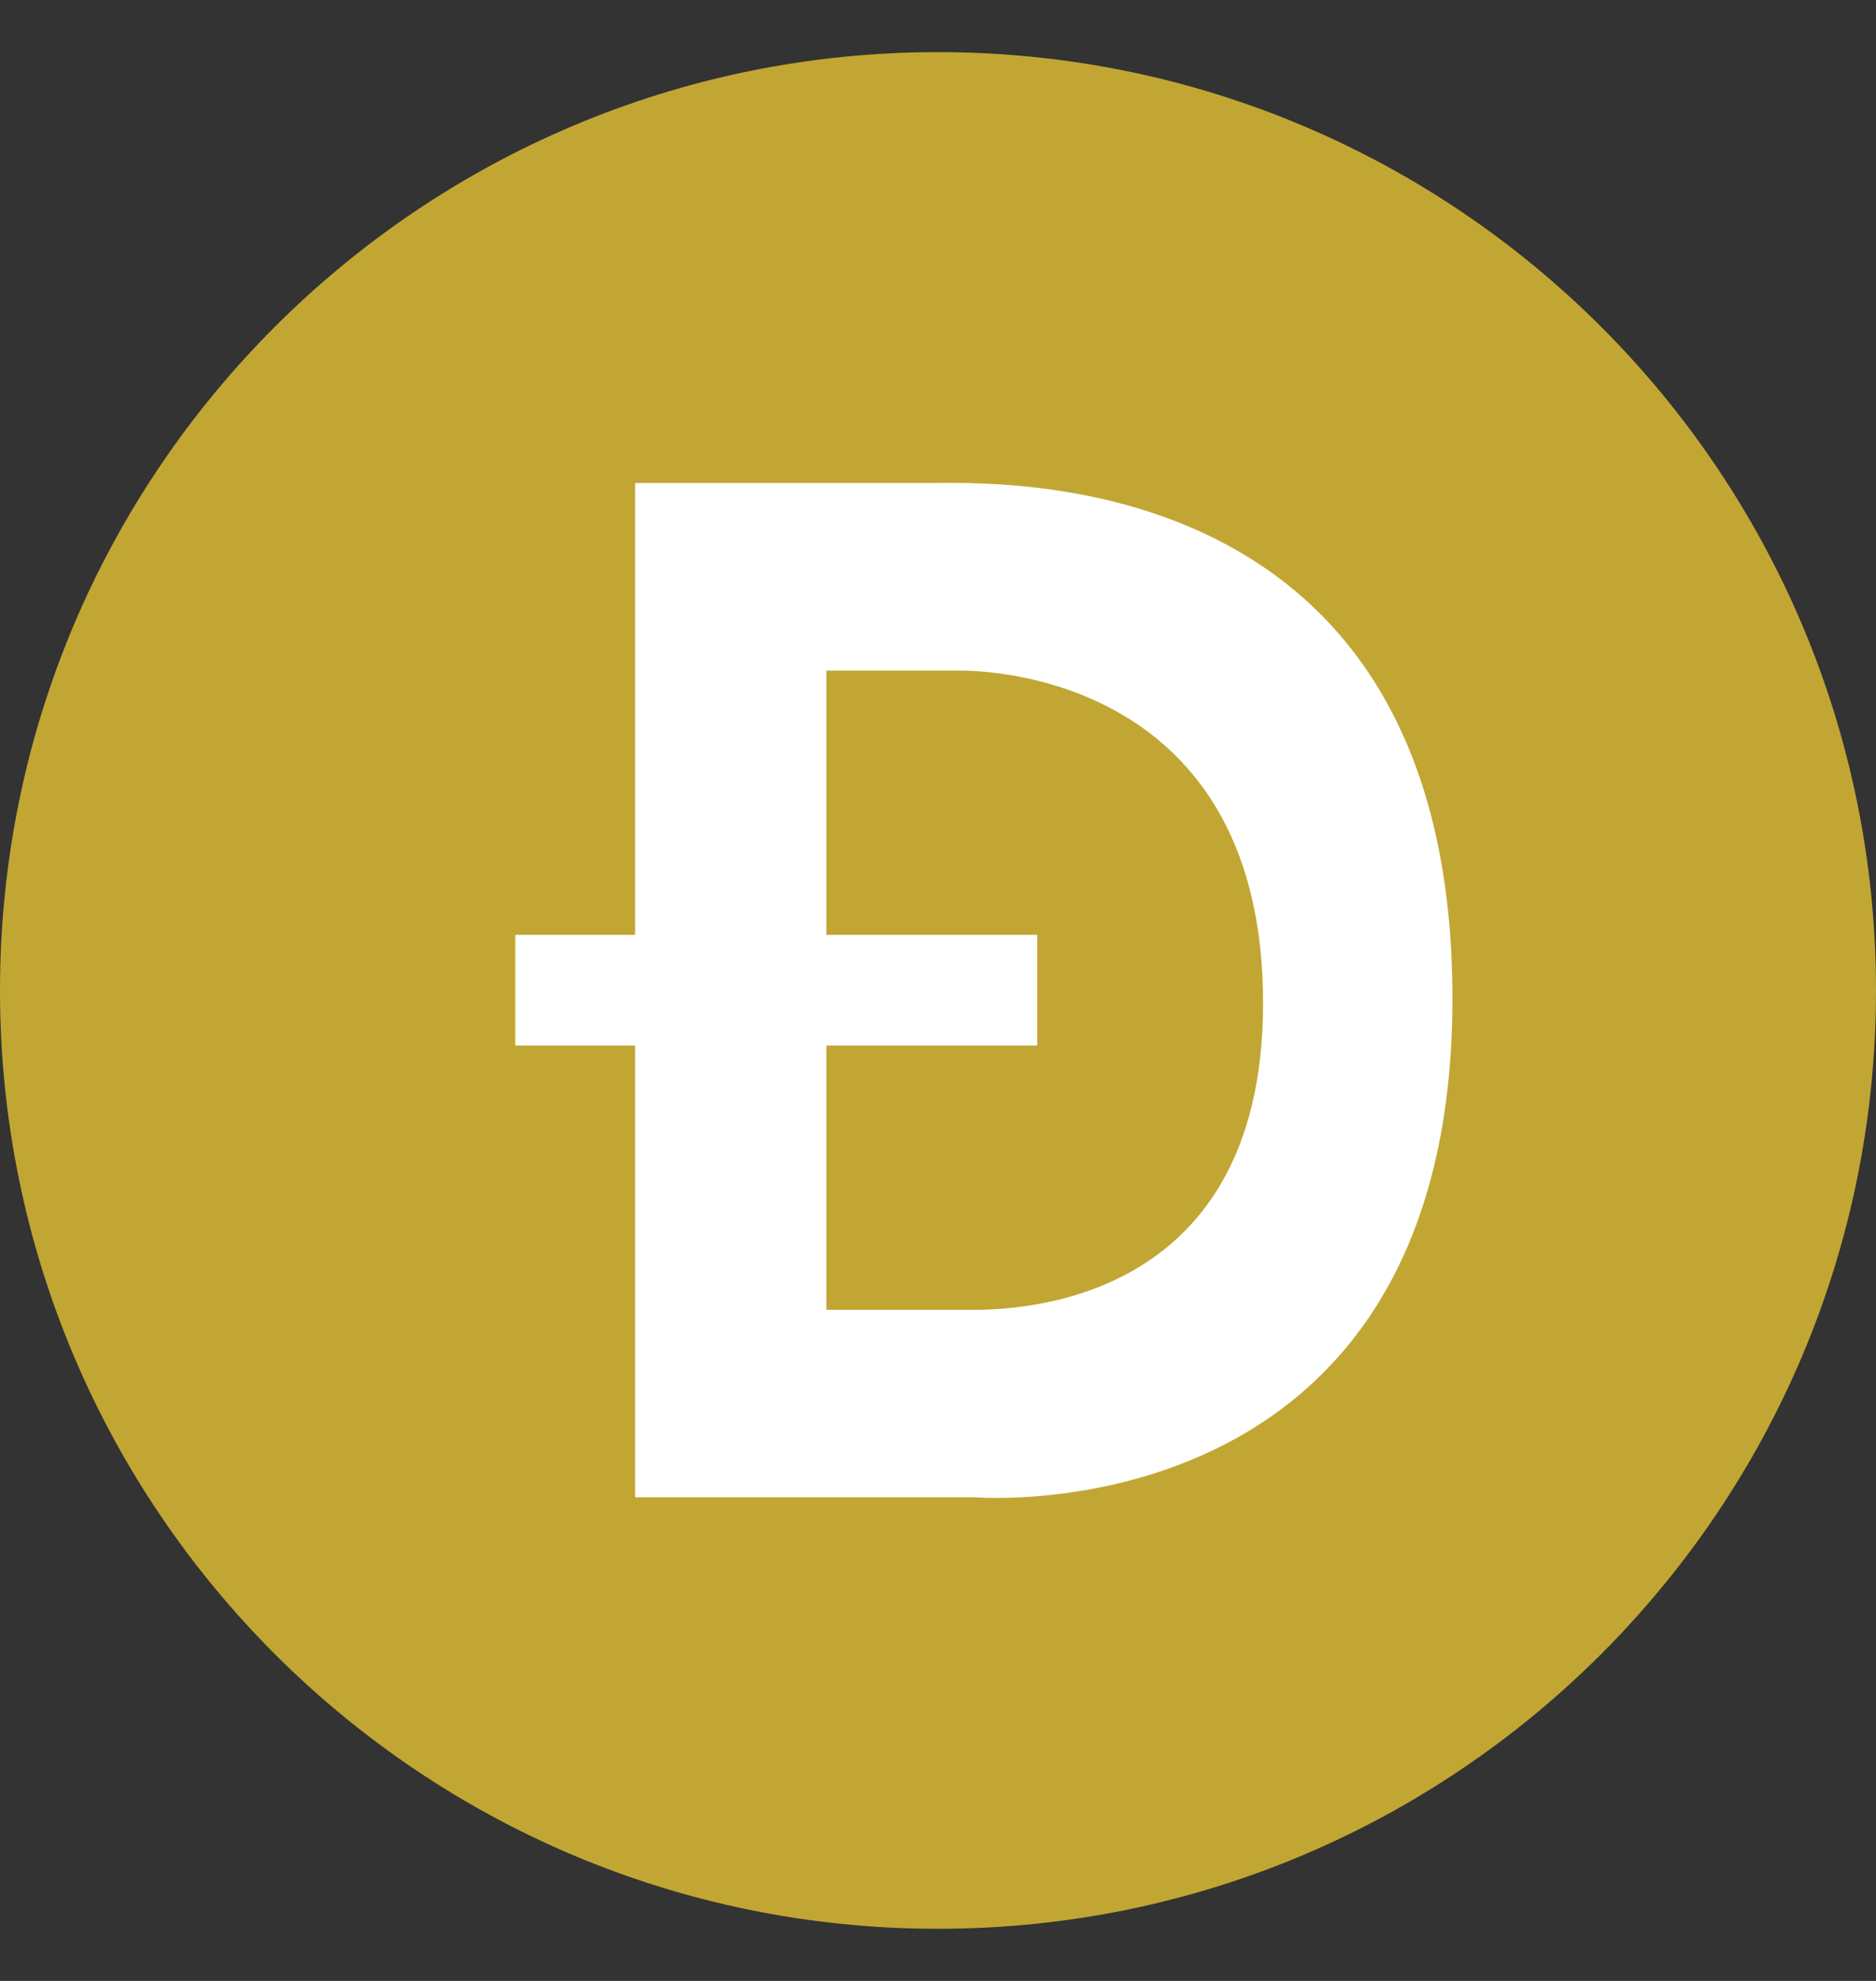 <svg width="18" height="19" viewBox="0 0 18 19" fill="none" xmlns="http://www.w3.org/2000/svg">
<rect x="0" y="0" width="18" height="19" fill="#333333" stroke="none"/>
<g clip-path="url(#clip0_97_2597)">
<path d="M9 18.5C13.971 18.5 18 14.471 18 9.5C18 4.529 13.971 0.5 9 0.5C4.029 0.5 0 4.529 0 9.5C0 14.471 4.029 18.5 9 18.5Z" fill="#C2A633"/>
<path d="M8.891 4.633H6.094V8.967H4.944V10.028H6.094V14.361H9.353C9.353 14.361 13.936 14.745 13.936 9.578C13.936 4.412 9.552 4.633 8.891 4.633ZM9.278 12.563H7.929V10.028H9.952V8.967H7.929V6.432H9.215C9.695 6.432 12.116 6.626 12.119 9.614C12.123 12.603 9.624 12.564 9.277 12.564L9.278 12.563Z" fill="white"/>
</g>
<defs>
<clipPath id="clip0_97_2597">
<rect width="18" height="18" fill="white" transform="translate(0 0.5)"/>
</clipPath>
</defs>
</svg>
